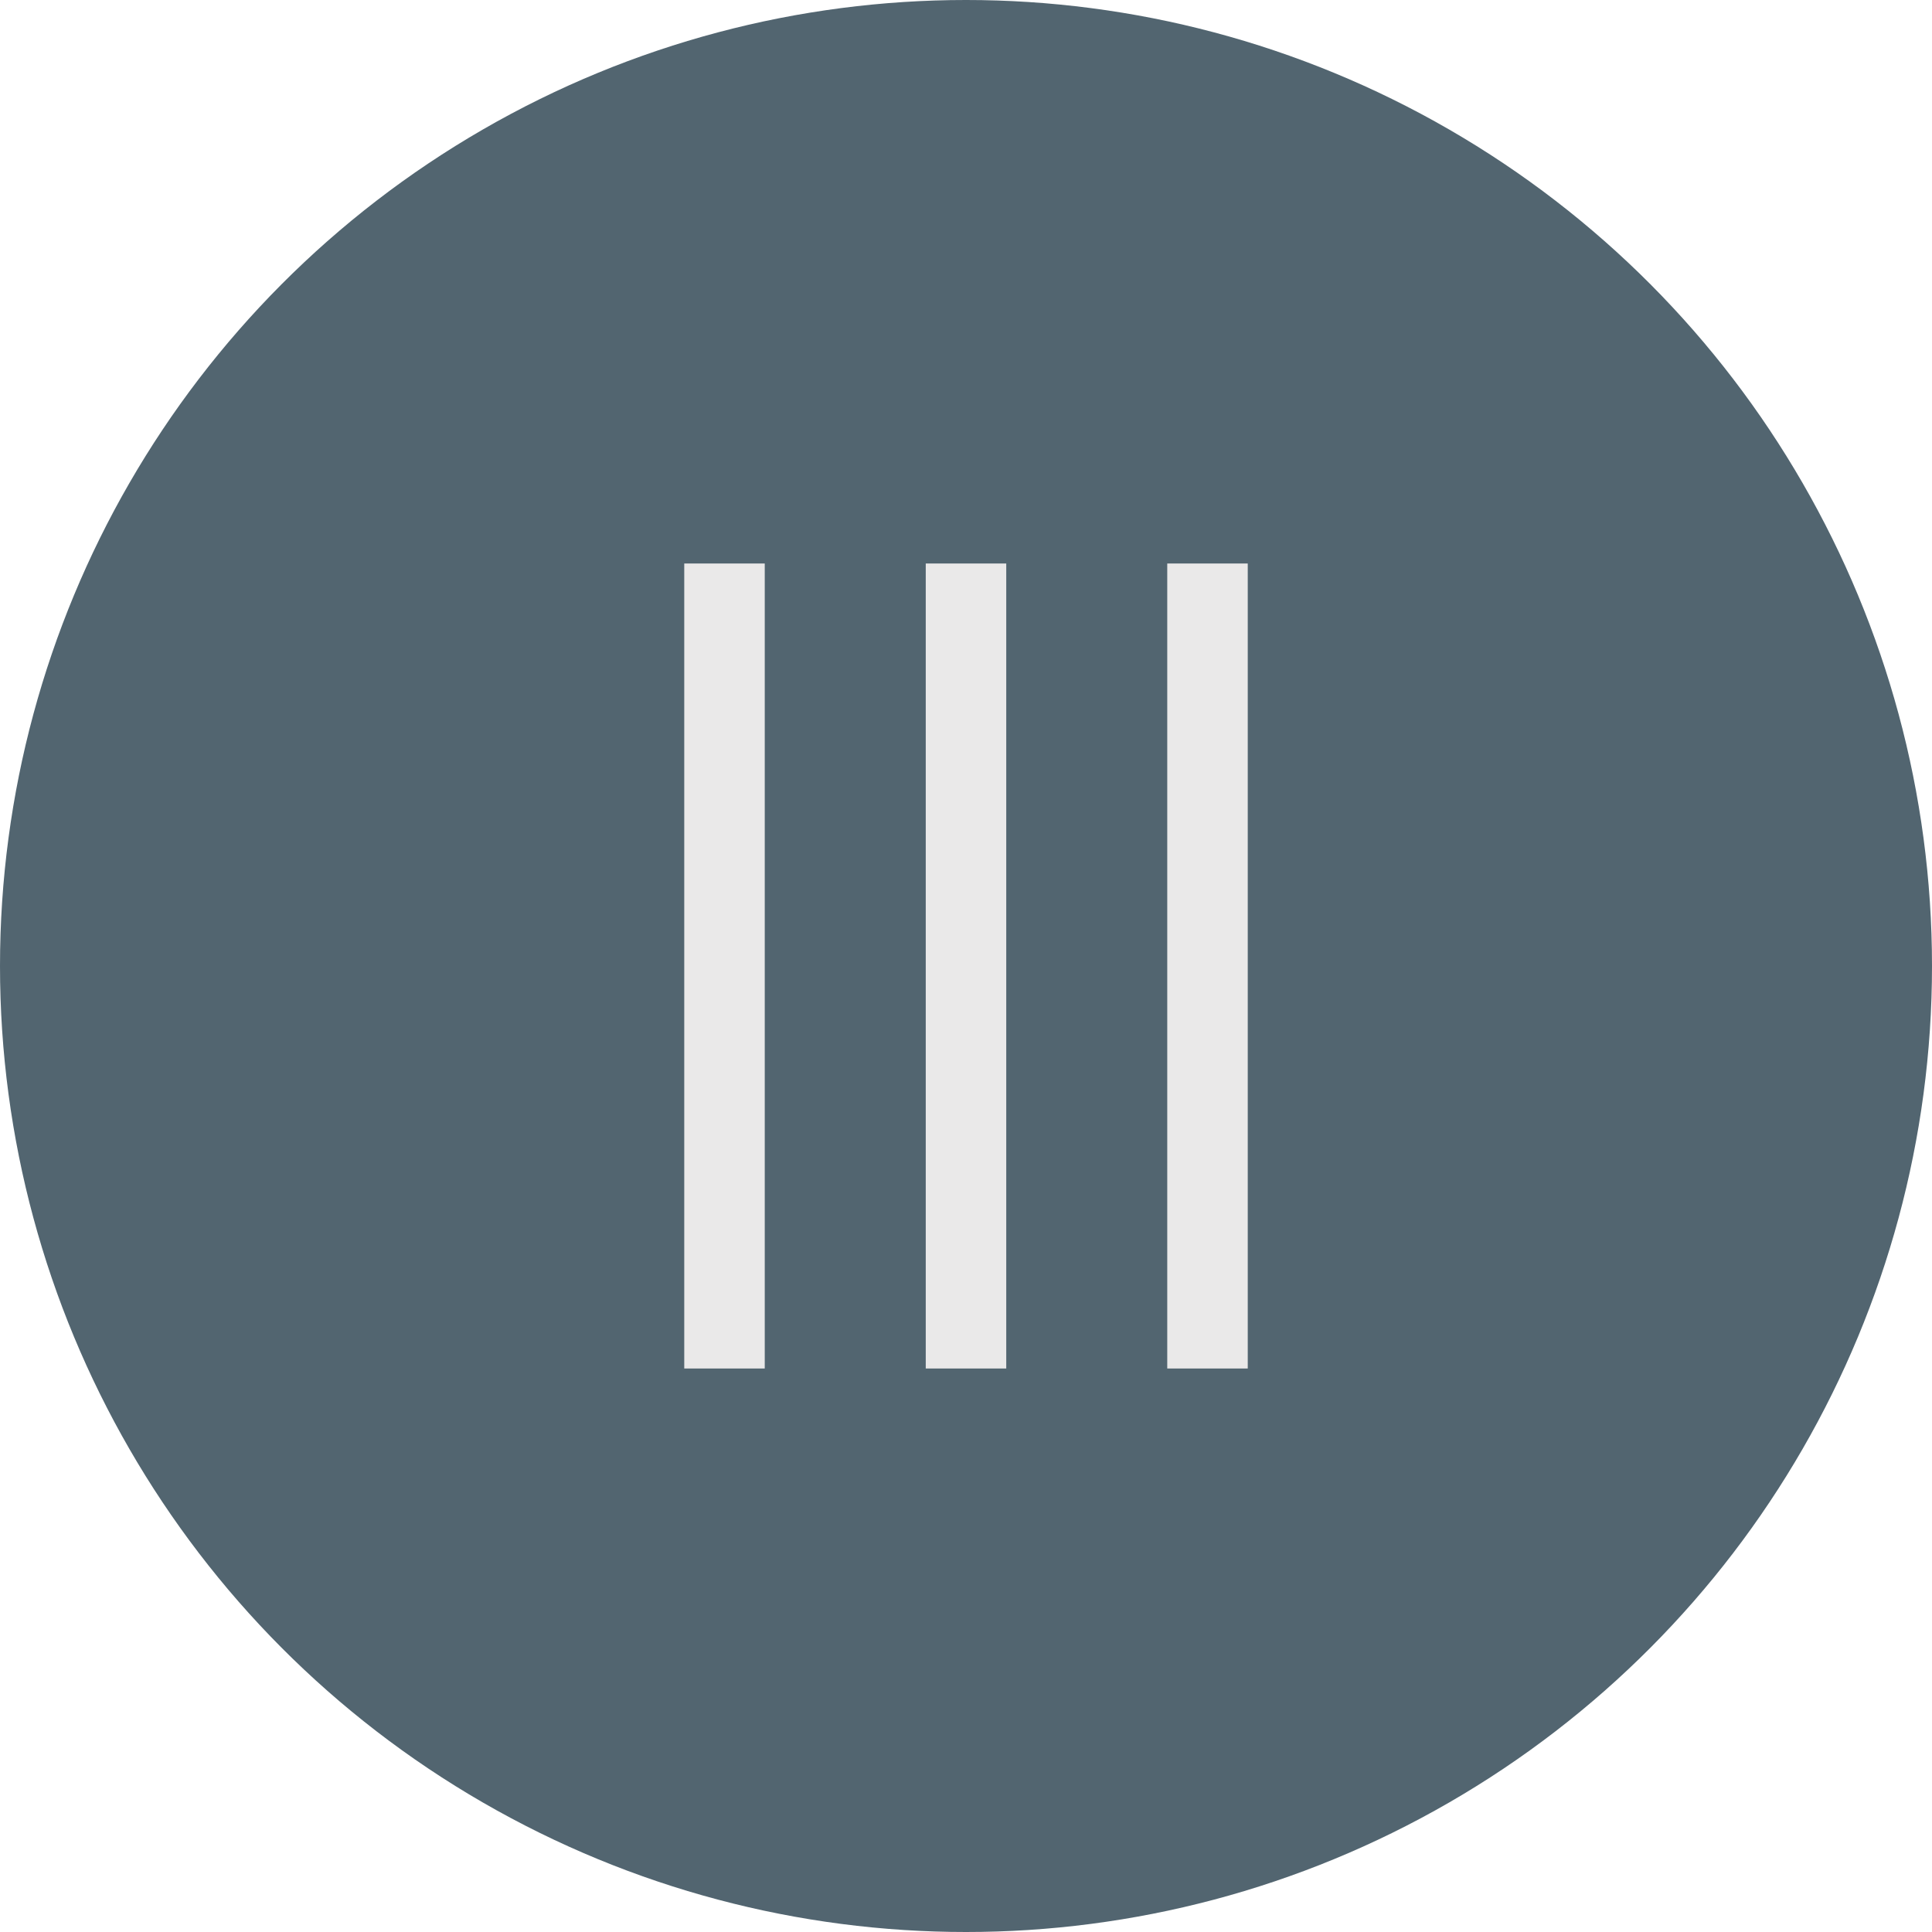 <svg width="24" height="24" viewBox="0 0 24 24" fill="none" xmlns="http://www.w3.org/2000/svg">
<circle cx="12" cy="12" r="12" fill="#526570"/>
<path fill-rule="evenodd" clip-rule="evenodd" d="M8.5 7H9.5V17H8.5V7ZM11.5 7H12.5V17H11.5V7ZM15.5 7H14.5V17H15.5V7Z" fill="#EAE9E9"/>
</svg>
